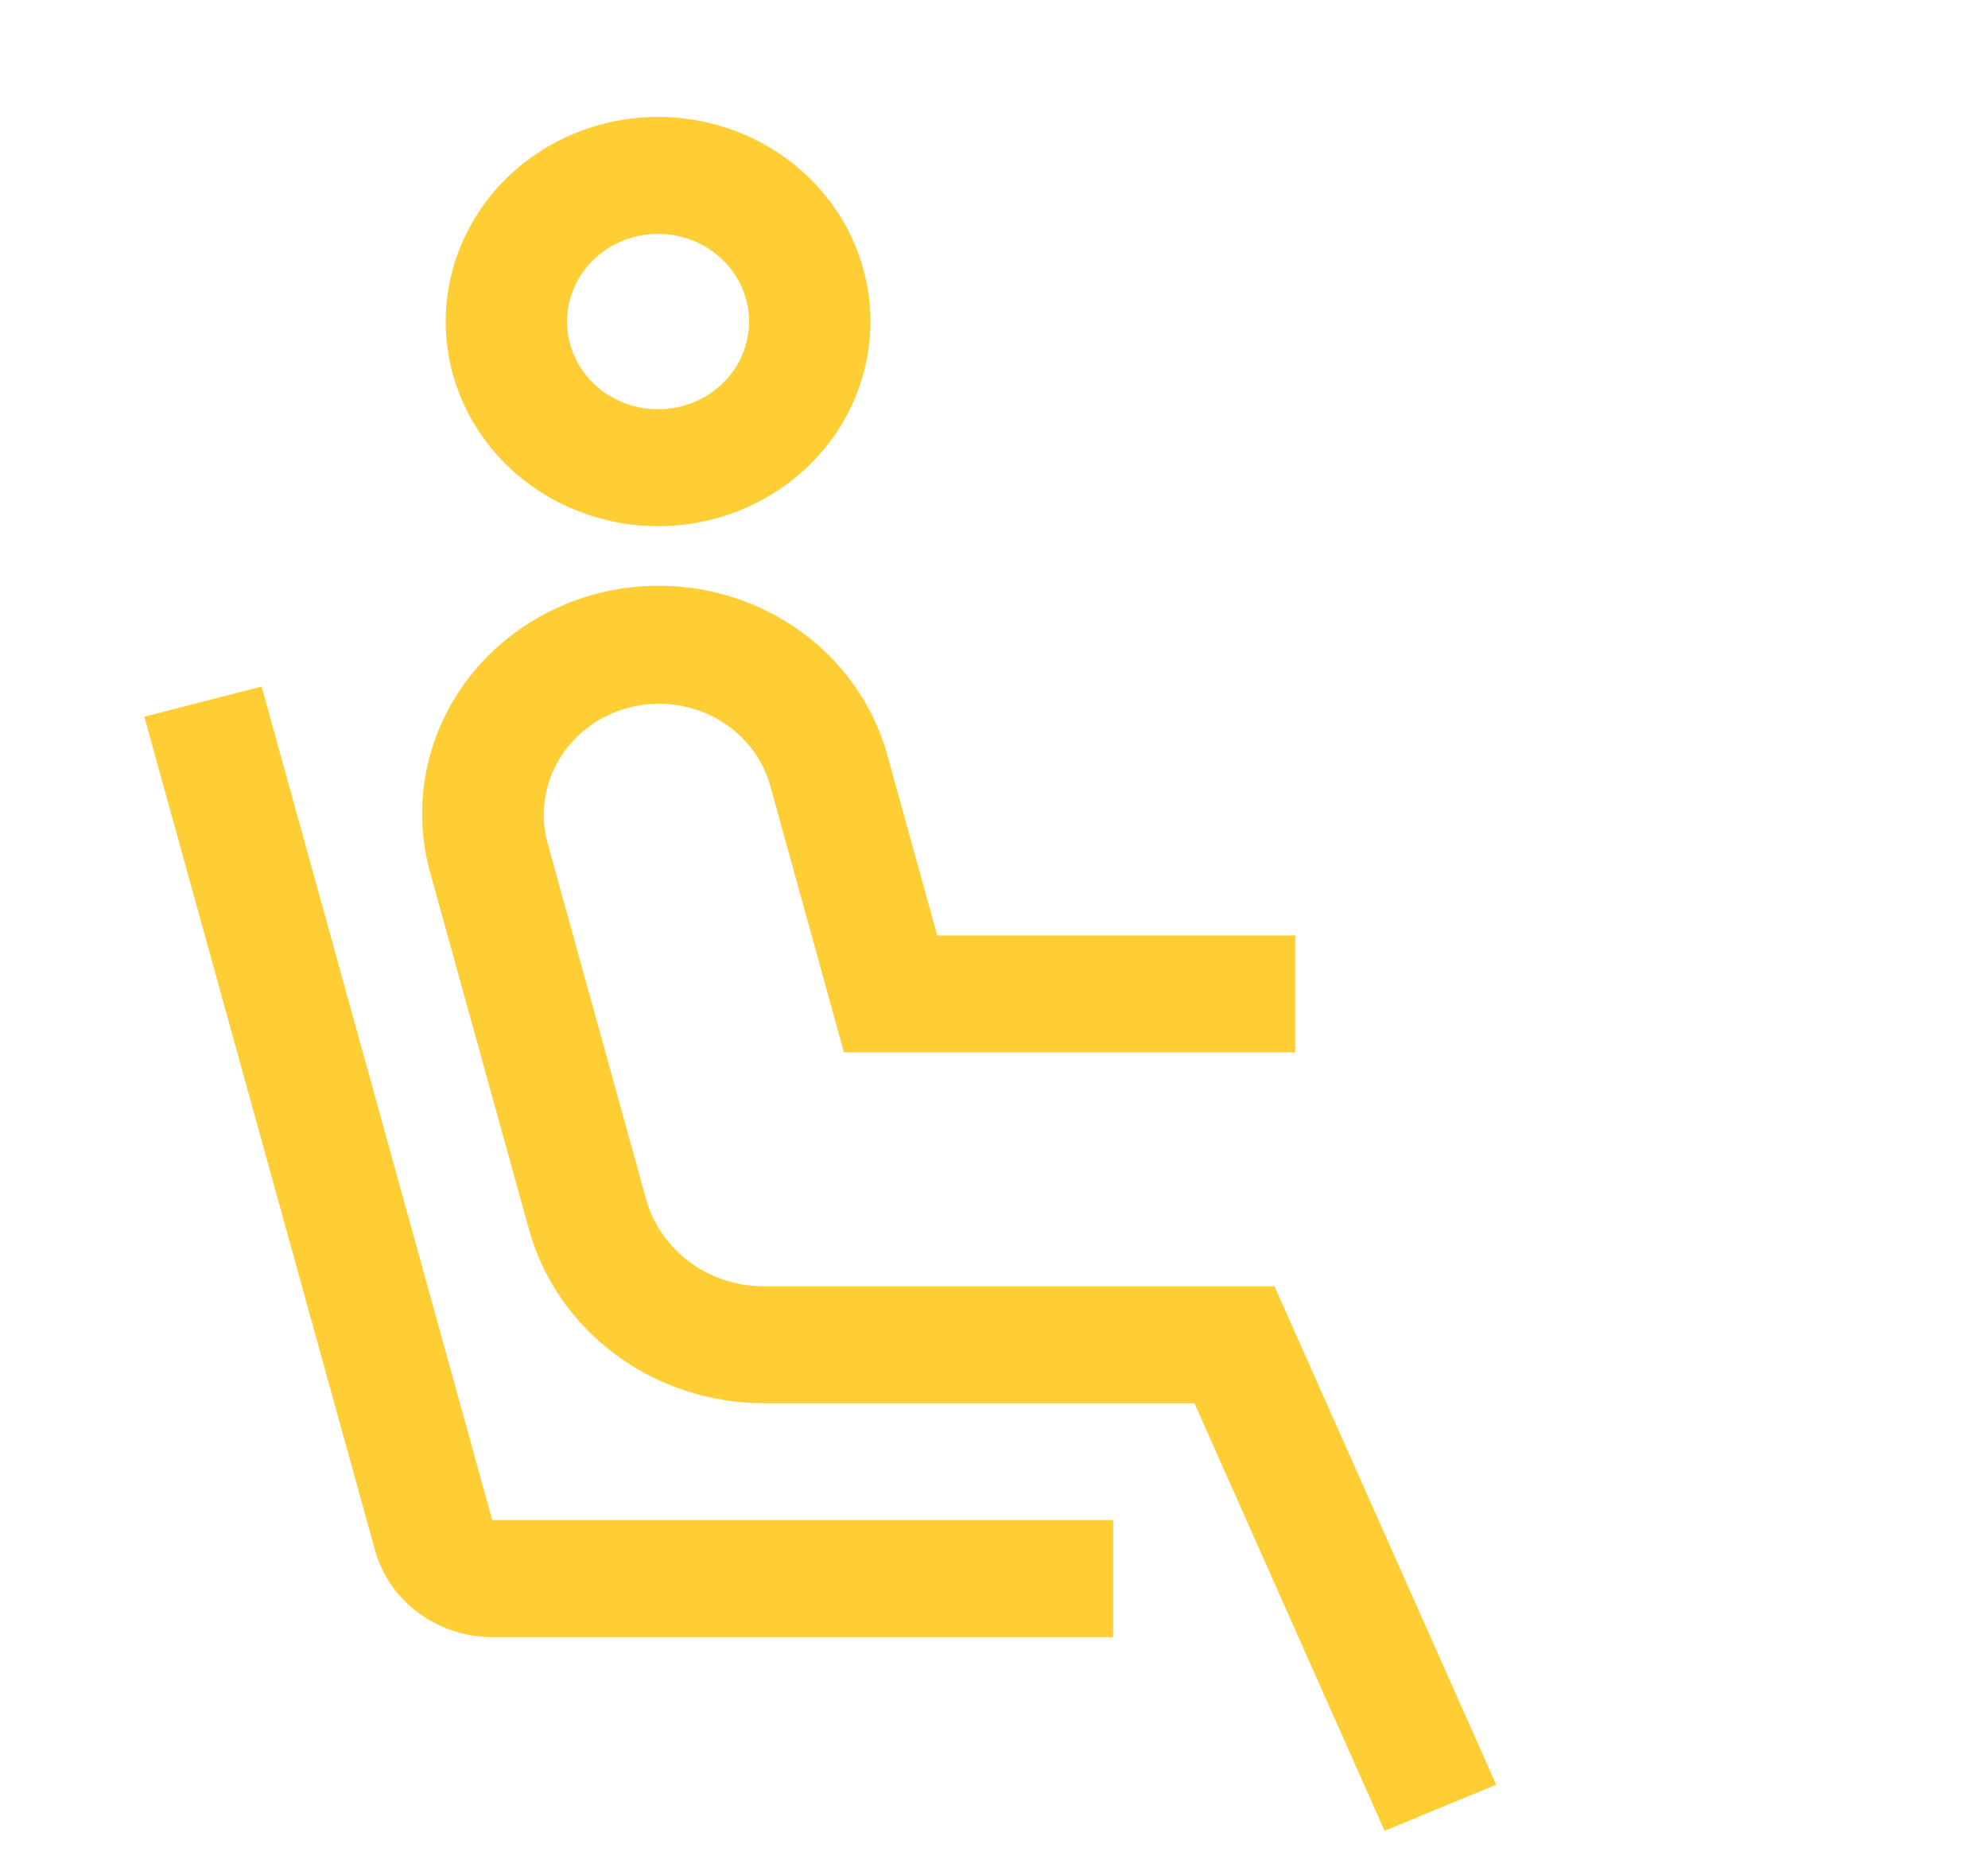 <svg width="34" height="32" viewBox="0 0 34 32" fill="none" xmlns="http://www.w3.org/2000/svg">
<g clip-path="url(#clip0_30_854)">
<path d="M11.255 9C10.536 9 9.834 8.795 9.237 8.41C8.64 8.026 8.174 7.479 7.899 6.839C7.624 6.2 7.552 5.496 7.692 4.817C7.833 4.138 8.179 3.515 8.686 3.025C9.194 2.536 9.842 2.202 10.546 2.067C11.251 1.932 11.981 2.002 12.645 2.266C13.308 2.531 13.876 2.98 14.275 3.556C14.674 4.131 14.887 4.808 14.887 5.5C14.886 6.428 14.503 7.318 13.822 7.974C13.141 8.63 12.218 8.999 11.255 9ZM11.255 4C10.947 4 10.646 4.088 10.39 4.253C10.134 4.418 9.934 4.652 9.817 4.926C9.699 5.2 9.668 5.502 9.728 5.793C9.788 6.084 9.936 6.351 10.154 6.561C10.372 6.77 10.649 6.913 10.951 6.971C11.253 7.029 11.566 6.999 11.85 6.886C12.135 6.772 12.378 6.58 12.549 6.333C12.72 6.087 12.811 5.797 12.811 5.5C12.811 5.102 12.647 4.721 12.355 4.44C12.063 4.159 11.668 4 11.255 4Z" fill="#FFCD34"/>
<path d="M23.68 31.313L20.428 24H13.059C12.144 23.999 11.255 23.707 10.53 23.17C9.805 22.633 9.283 21.881 9.047 21.029L7.351 14.903C7.081 13.906 7.231 12.846 7.769 11.956C8.308 11.065 9.19 10.416 10.223 10.15C11.257 9.885 12.357 10.024 13.284 10.539C14.211 11.053 14.889 11.9 15.17 12.894L16.029 16H22.151V18H14.434L13.165 13.409C13.022 12.931 12.691 12.527 12.241 12.282C11.792 12.038 11.261 11.972 10.763 12.101C10.264 12.229 9.838 12.54 9.575 12.968C9.312 13.395 9.233 13.905 9.356 14.388L11.051 20.514C11.17 20.94 11.431 21.316 11.794 21.585C12.156 21.854 12.601 22 13.059 22H21.797L25.589 30.525L23.68 31.313Z" fill="#FFCD34"/>
<path d="M19.038 28H8.419C7.962 28 7.518 27.854 7.155 27.585C6.793 27.317 6.532 26.941 6.414 26.515L2.468 12.258L4.474 11.742L8.419 26H19.038V28Z" fill="#FFCD34"/>
</g>
<defs>
<clipPath id="clip0_30_854">
<rect width="33.208" height="32" fill="white" transform="translate(0.359)"/>
</clipPath>
</defs>
</svg>
